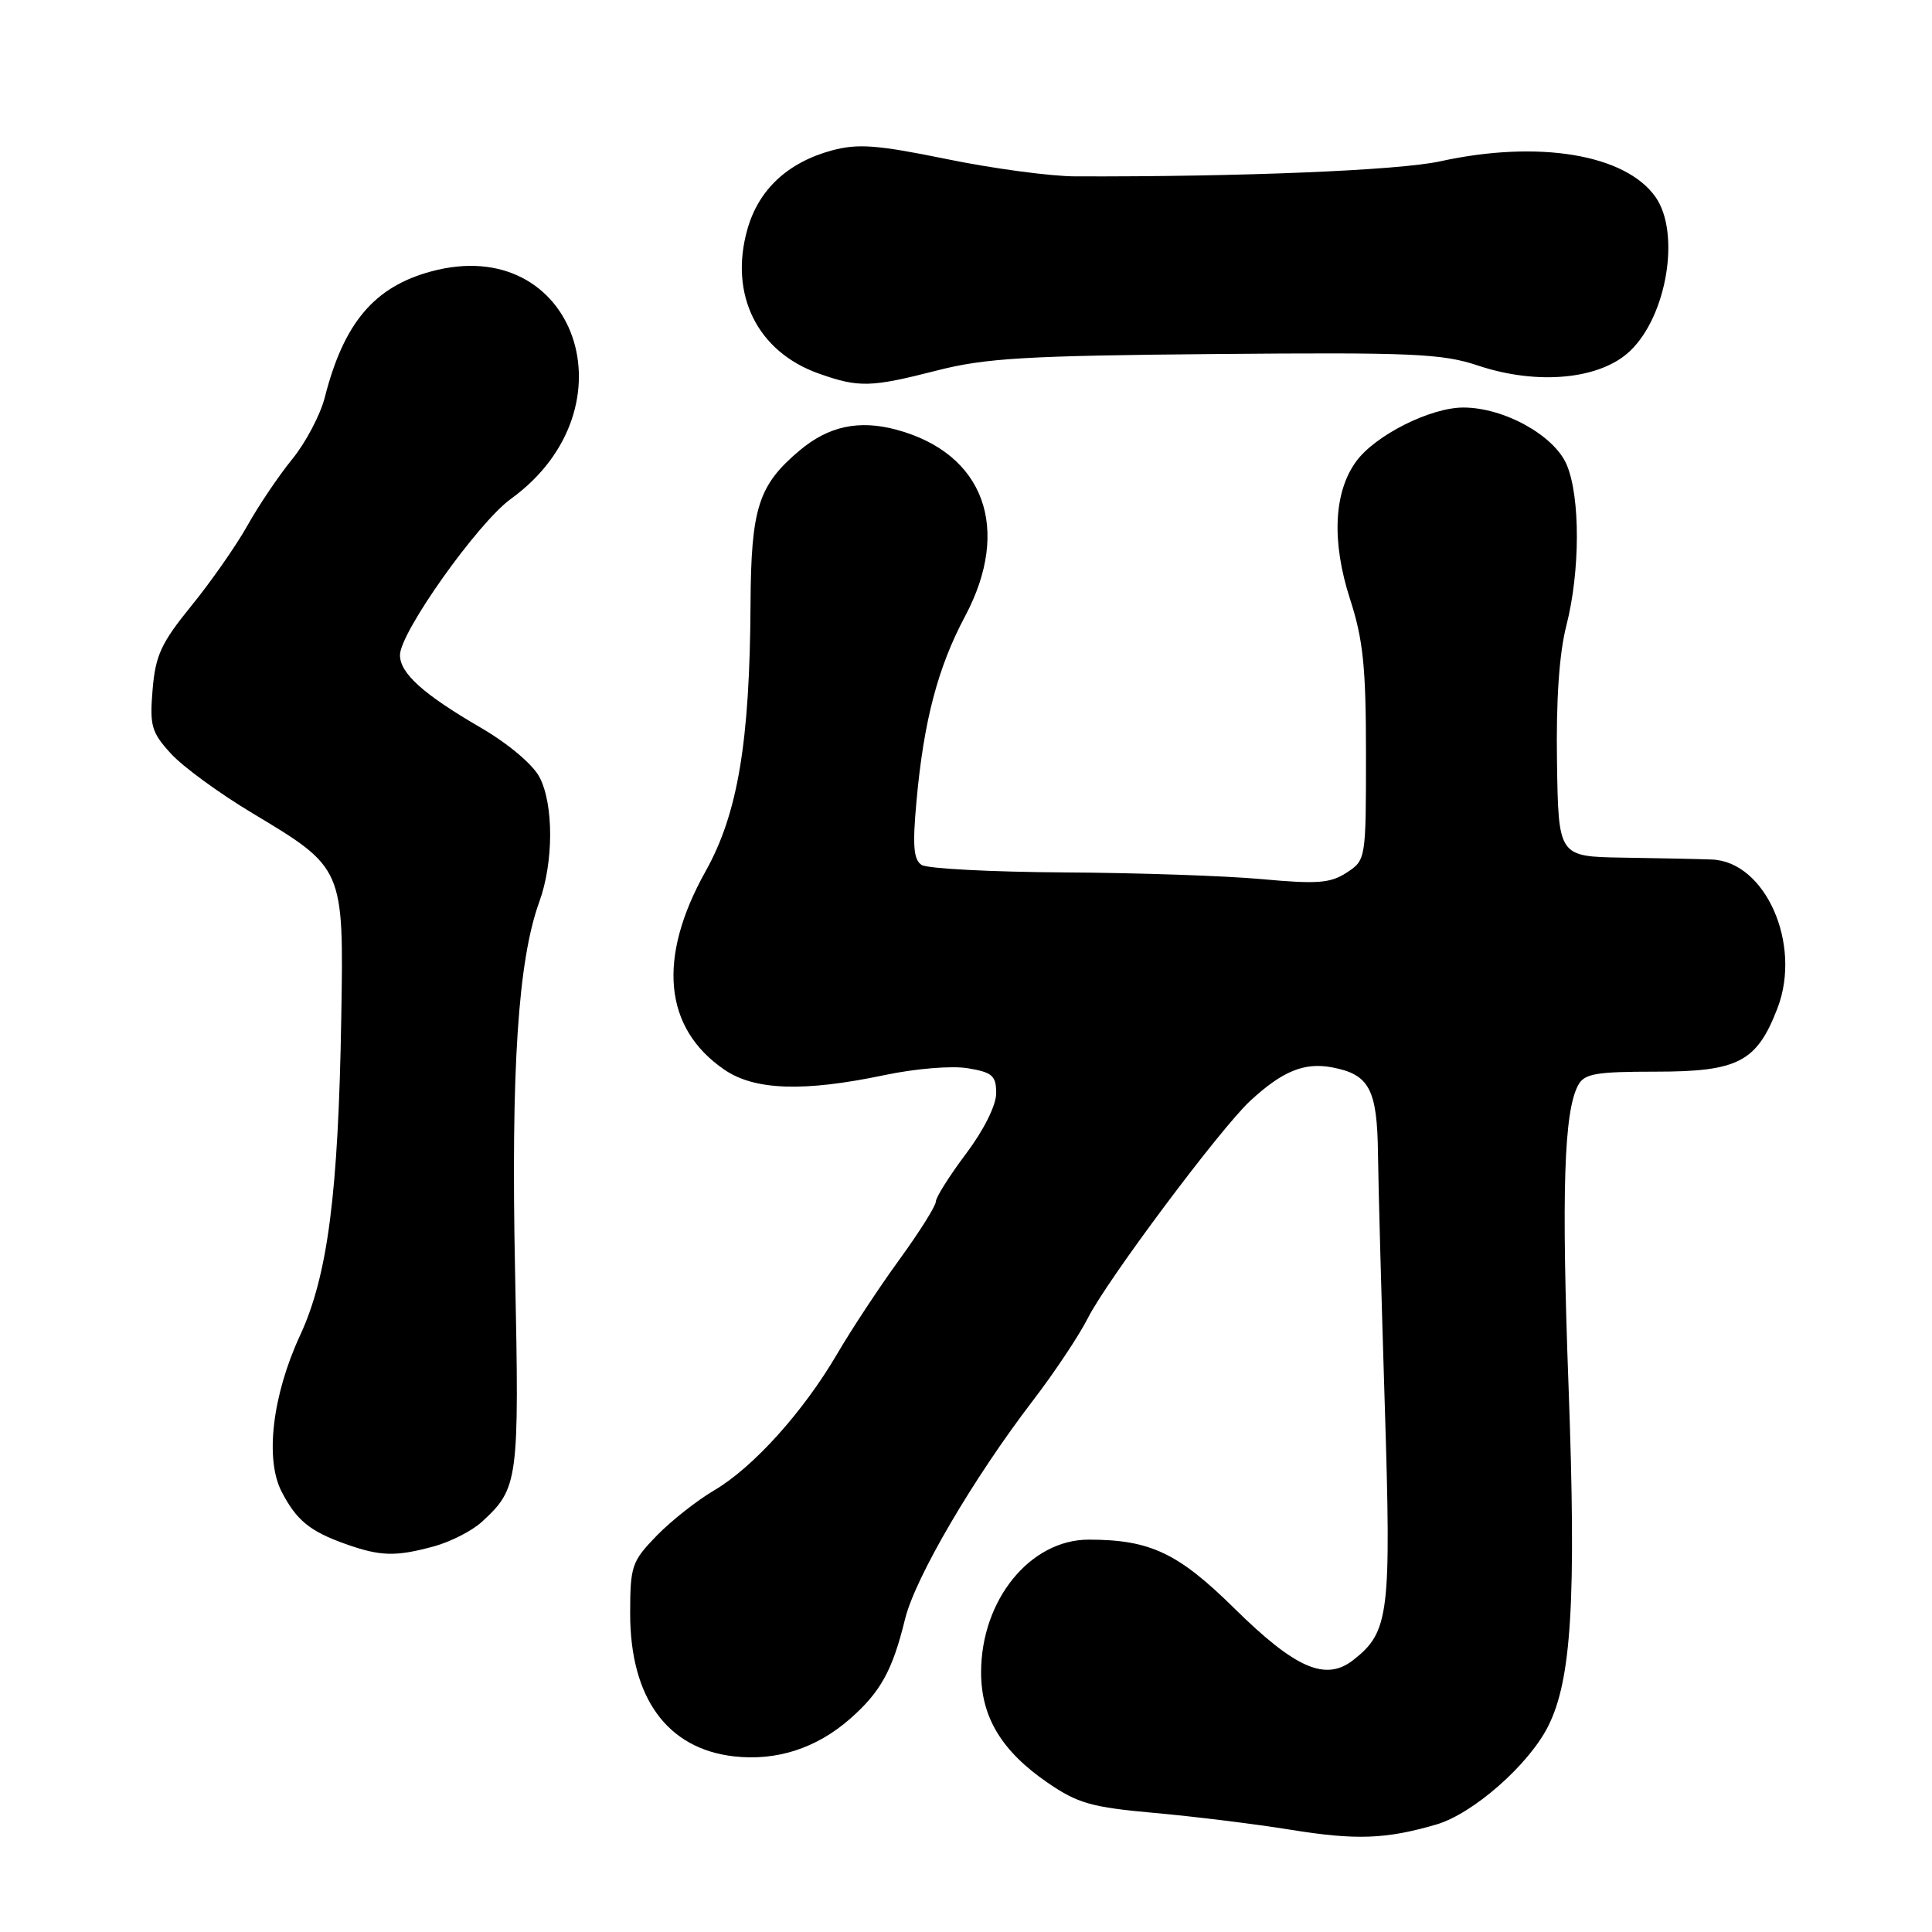 <?xml version="1.0" encoding="UTF-8" standalone="no"?>
<!DOCTYPE svg PUBLIC "-//W3C//DTD SVG 1.1//EN" "http://www.w3.org/Graphics/SVG/1.1/DTD/svg11.dtd" >
<svg xmlns="http://www.w3.org/2000/svg" xmlns:xlink="http://www.w3.org/1999/xlink" version="1.1" viewBox="0 0 256 256">
 <g >
 <path fill="currentColor"
d=" M 190.31 241.76 C 195.15 240.35 202.49 233.92 205.10 228.81 C 208.24 222.65 208.88 212.13 207.84 183.68 C 206.89 157.84 207.23 147.31 209.11 143.80 C 209.93 142.26 211.44 142.00 219.40 142.00 C 230.34 142.00 232.80 140.71 235.54 133.55 C 238.77 125.08 233.91 114.13 226.80 113.89 C 224.98 113.82 219.68 113.71 215.00 113.64 C 206.50 113.50 206.50 113.50 206.31 101.00 C 206.18 92.77 206.60 86.57 207.56 82.86 C 209.38 75.71 209.41 65.92 207.61 61.61 C 205.98 57.71 199.30 54.00 193.90 54.00 C 189.53 54.00 182.22 57.68 179.70 61.14 C 176.72 65.22 176.43 71.77 178.88 79.36 C 180.63 84.76 181.00 88.39 181.00 99.94 C 181.00 113.85 180.98 113.97 178.45 115.62 C 176.30 117.03 174.56 117.17 167.20 116.49 C 162.42 116.05 150.62 115.65 141.00 115.60 C 131.38 115.54 122.88 115.10 122.12 114.61 C 121.05 113.92 120.90 112.06 121.44 106.15 C 122.40 95.54 124.26 88.45 127.88 81.65 C 134.06 70.04 130.39 60.07 118.79 56.94 C 113.81 55.60 109.79 56.46 105.94 59.70 C 100.49 64.29 99.52 67.31 99.45 80.00 C 99.35 98.38 97.76 107.81 93.50 115.44 C 87.06 126.95 87.94 136.25 96.00 141.75 C 100.01 144.49 106.53 144.70 117.18 142.46 C 121.32 141.59 126.13 141.19 128.25 141.55 C 131.50 142.09 132.00 142.54 132.00 144.86 C 132.00 146.45 130.36 149.74 128.00 152.88 C 125.80 155.81 124.00 158.66 124.00 159.23 C 124.00 159.79 121.83 163.24 119.19 166.88 C 116.54 170.52 112.83 176.15 110.94 179.38 C 106.44 187.08 99.79 194.45 94.63 197.48 C 92.35 198.82 88.91 201.53 86.99 203.51 C 83.71 206.90 83.50 207.51 83.50 213.81 C 83.50 224.98 88.41 231.73 97.27 232.73 C 102.92 233.36 108.18 231.66 112.64 227.75 C 116.69 224.19 118.26 221.34 119.92 214.55 C 121.26 209.05 128.98 195.87 136.90 185.54 C 139.74 181.83 143.00 176.93 144.15 174.65 C 146.68 169.63 161.70 149.54 165.66 145.87 C 169.92 141.93 172.82 140.74 176.50 141.43 C 181.45 142.36 182.49 144.32 182.59 152.91 C 182.64 157.08 183.05 172.06 183.49 186.19 C 184.36 213.93 184.08 216.22 179.33 219.95 C 175.66 222.84 171.67 221.11 163.53 213.09 C 156.09 205.76 152.39 204.02 144.28 204.01 C 136.50 204.00 130.00 212.00 130.00 221.60 C 130.00 227.51 132.71 232.02 138.79 236.20 C 142.81 238.96 144.60 239.47 152.95 240.22 C 158.20 240.69 166.32 241.69 171.00 242.45 C 179.70 243.85 183.61 243.71 190.31 241.76 Z  M 57.50 204.90 C 59.70 204.30 62.56 202.84 63.85 201.65 C 68.70 197.20 68.82 196.28 68.25 168.50 C 67.70 141.67 68.64 127.26 71.46 119.50 C 73.36 114.26 73.38 106.63 71.50 103.00 C 70.63 101.31 67.38 98.57 63.75 96.45 C 56.08 91.99 53.00 89.22 53.00 86.80 C 53.00 83.80 63.31 69.28 67.69 66.11 C 84.35 54.04 76.23 30.82 57.15 35.96 C 49.59 38.00 45.55 42.77 43.03 52.68 C 42.44 54.98 40.51 58.64 38.73 60.83 C 36.95 63.01 34.27 66.98 32.78 69.65 C 31.28 72.32 27.94 77.10 25.36 80.27 C 21.36 85.19 20.60 86.83 20.22 91.38 C 19.82 96.17 20.07 97.04 22.64 99.85 C 24.21 101.58 29.07 105.13 33.43 107.74 C 45.59 115.04 45.55 114.96 45.22 134.83 C 44.83 158.18 43.43 169.02 39.76 176.95 C 36.09 184.87 35.09 193.34 37.31 197.64 C 39.28 201.45 41.04 202.89 45.74 204.57 C 50.39 206.23 52.41 206.29 57.50 204.90 Z  M 124.16 49.09 C 130.56 47.45 135.94 47.13 161.07 46.91 C 187.13 46.68 191.11 46.85 195.85 48.44 C 203.75 51.08 212.06 50.28 216.01 46.49 C 220.89 41.82 222.69 30.86 219.37 26.11 C 215.39 20.44 203.85 18.52 190.81 21.38 C 185.34 22.58 164.45 23.44 142.50 23.37 C 139.20 23.36 131.53 22.33 125.45 21.08 C 116.25 19.20 113.70 19.00 110.24 19.93 C 104.37 21.52 100.50 25.13 99.02 30.43 C 96.60 39.06 100.36 46.62 108.50 49.50 C 113.81 51.38 115.37 51.34 124.16 49.09 Z "/>
</g>
</svg>